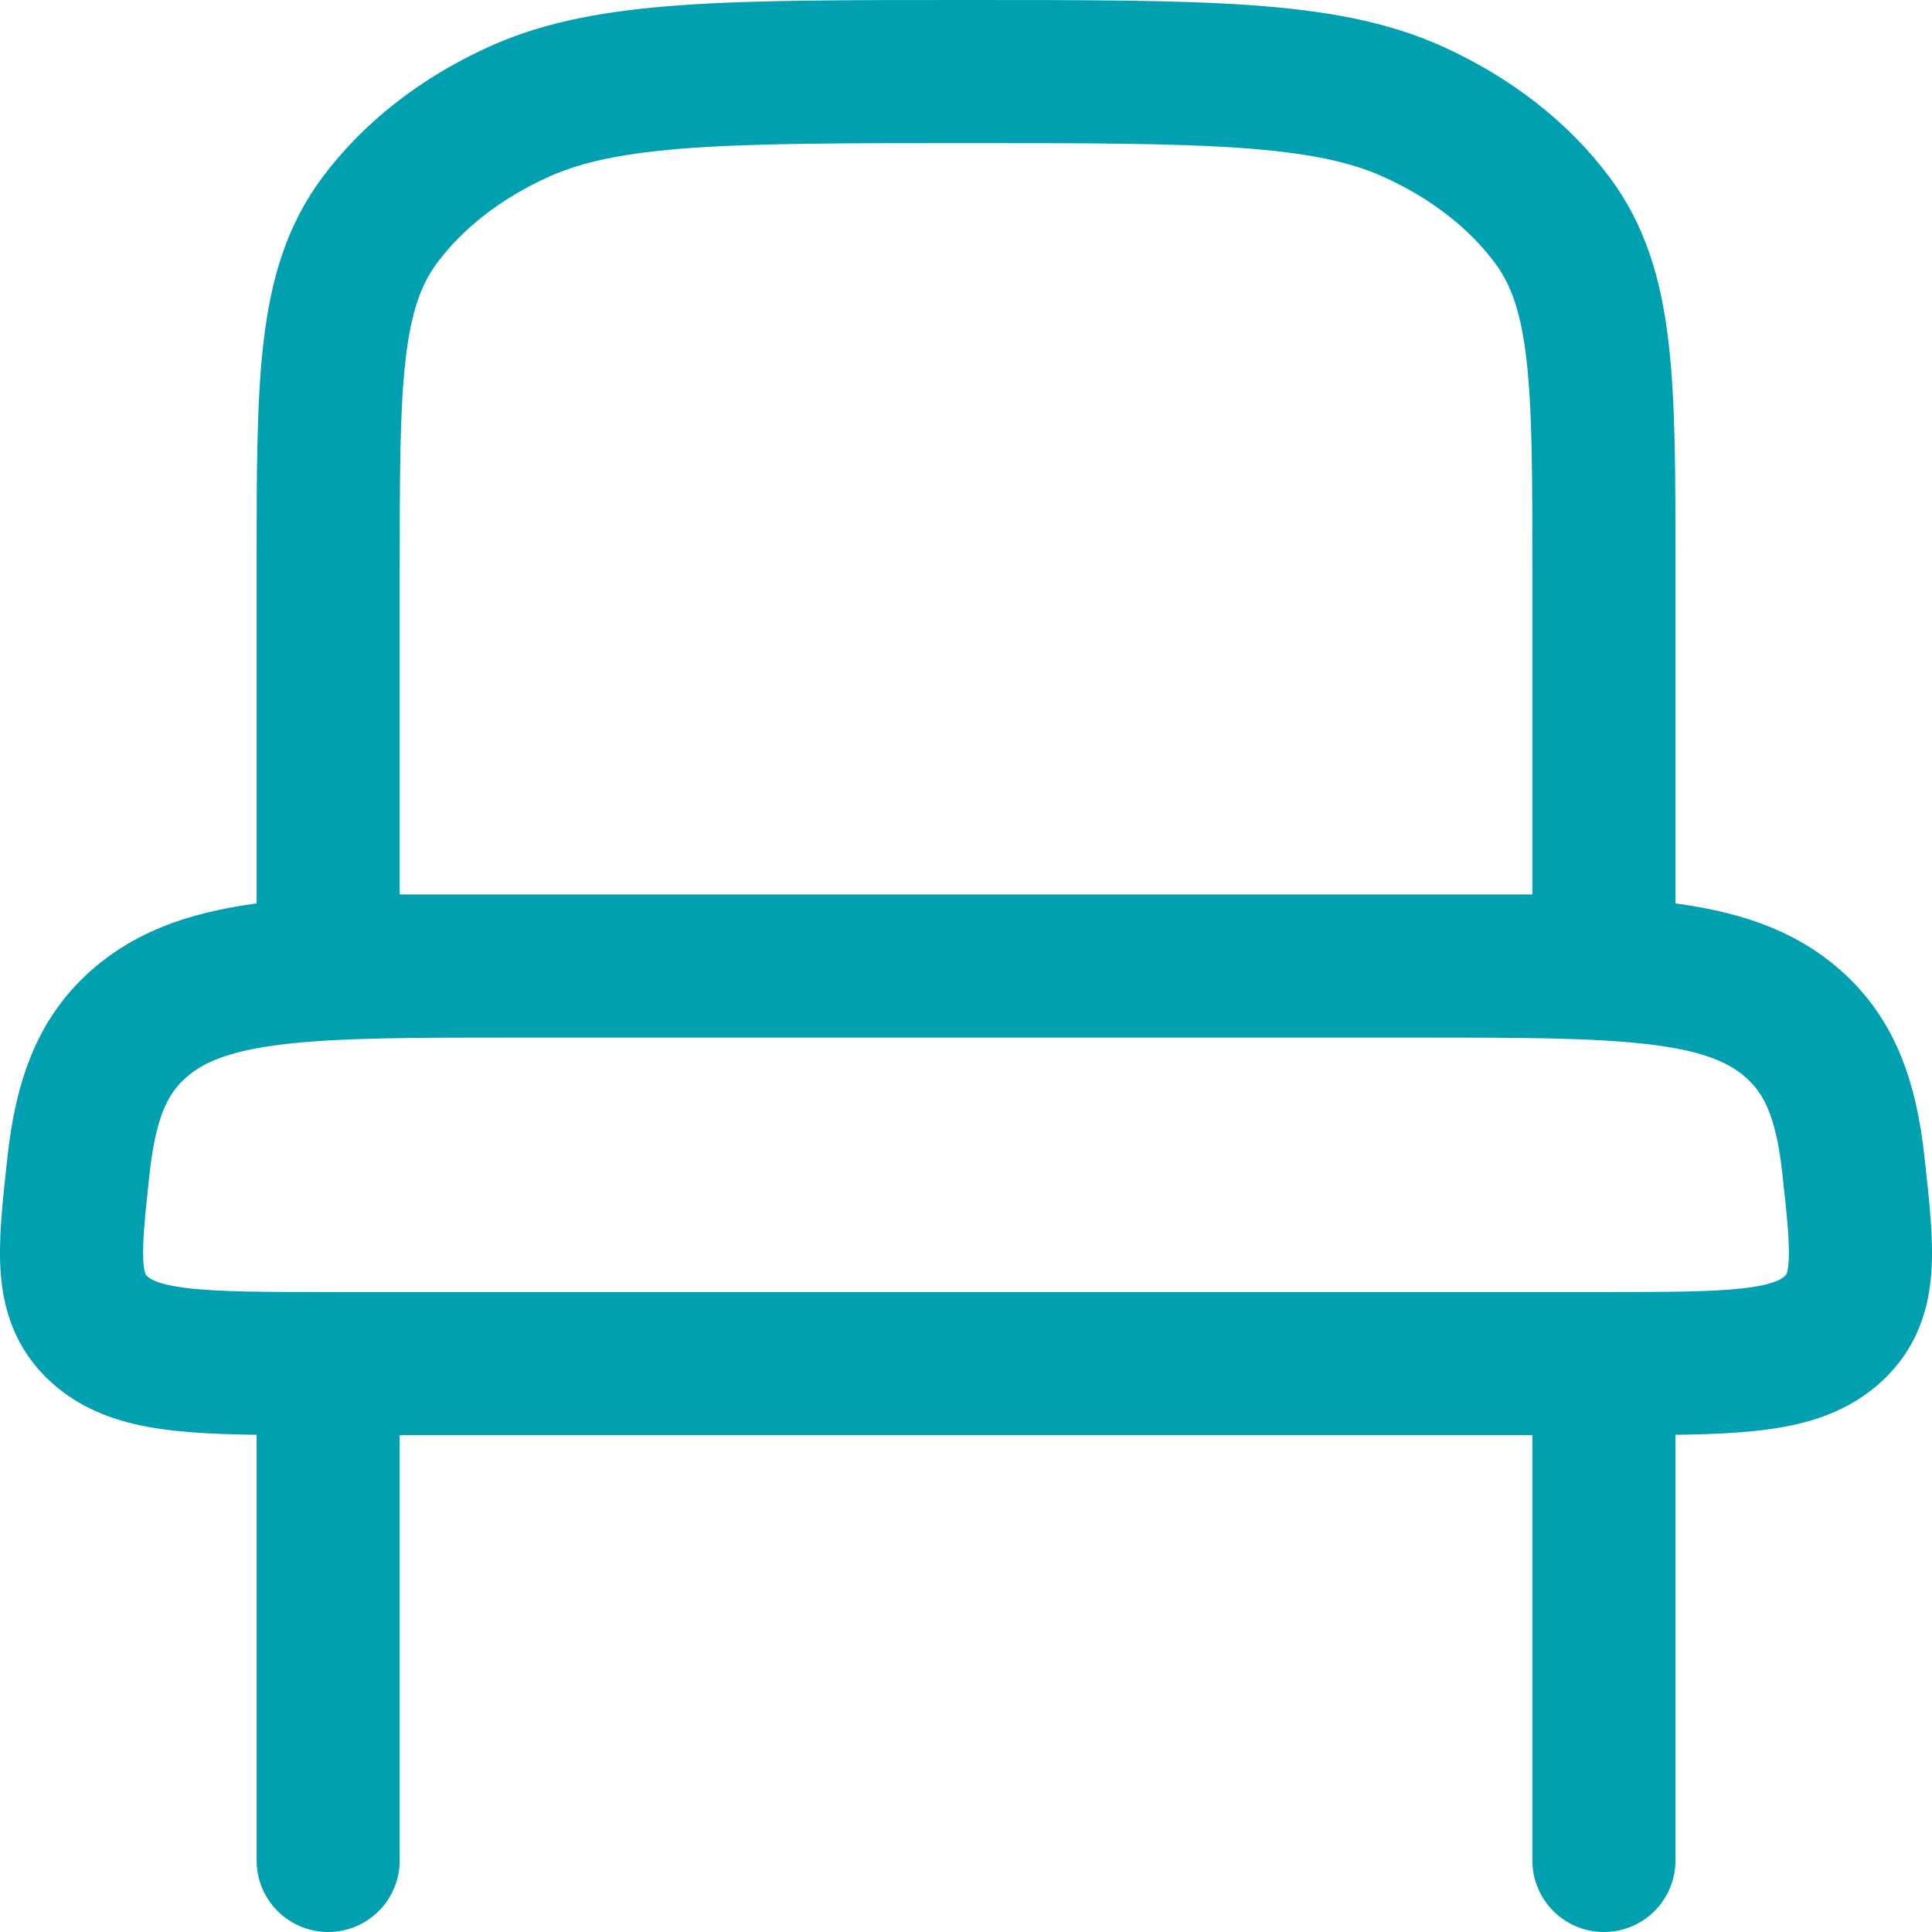 <svg width="27" height="27" viewBox="0 0 27 27" fill="none" xmlns="http://www.w3.org/2000/svg">
<path d="M22.415 26V19.056M22.415 19.056H4.586M22.415 19.056C24.171 19.056 25.048 19.056 25.578 18.606C26.109 18.156 26.04 17.531 25.901 16.279C25.802 15.376 25.576 14.768 25.066 14.314C24.153 13.5 22.682 13.5 19.741 13.5H7.26C4.318 13.5 2.847 13.5 1.933 14.314C1.423 14.767 1.198 15.375 1.098 16.279C0.961 17.529 0.891 18.156 1.421 18.606C1.95 19.056 2.829 19.056 4.586 19.056M4.586 26V19.056M4.586 7.944C4.586 5.347 4.586 4.05 5.302 3.083C5.772 2.45 6.447 1.924 7.26 1.558C8.501 1 10.166 1 13.5 1C16.834 1 18.5 1 19.741 1.558C20.553 1.924 21.229 2.45 21.698 3.083C22.415 4.05 22.415 5.347 22.415 7.944V13.5H4.586V7.944Z" stroke="#00A0B0" stroke-width="2" stroke-linecap="round"/>
</svg>
